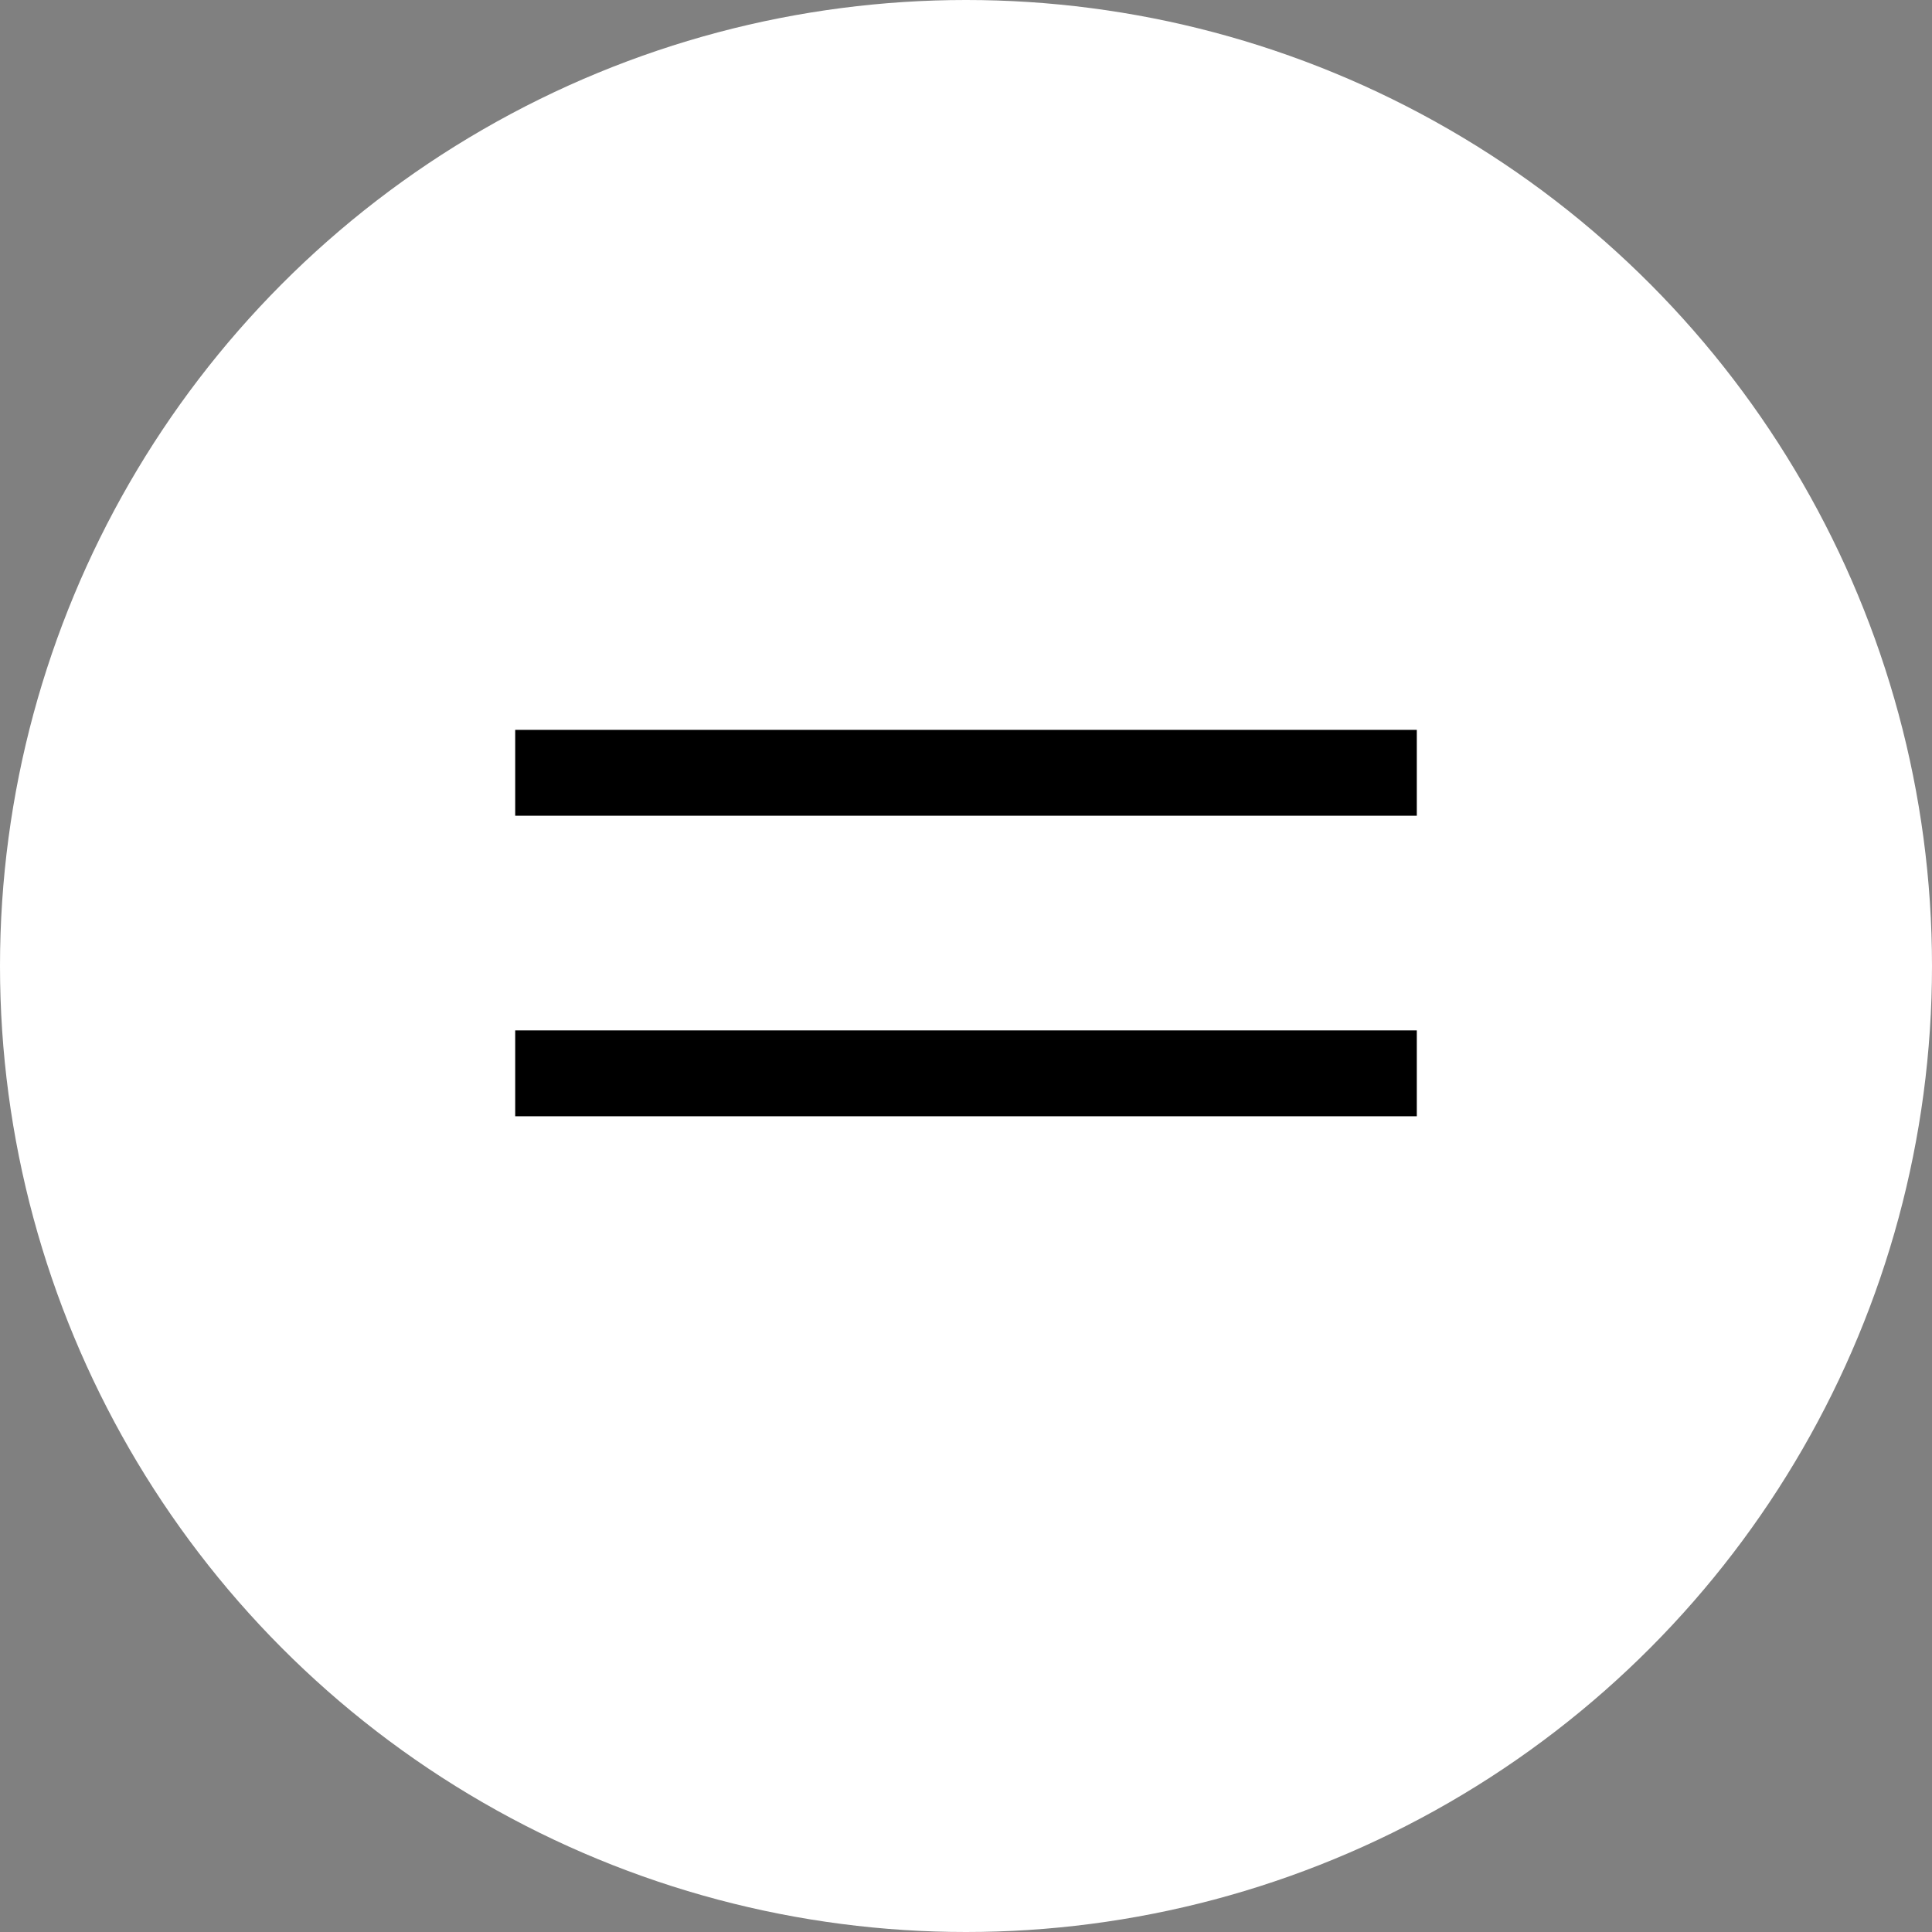 <svg width="45" height="45" viewBox="0 0 45 45" fill="none" xmlns="http://www.w3.org/2000/svg">
<rect x="0" y="0" width="45" height="45" fill="#808080" stroke="none"/>
<circle cx="22.5" cy="22.5" r="22.5" fill="white"/>
<rect x="12" y="17" width="21" height="2" fill="black"/>
<rect x="12" y="24" width="21" height="2" fill="black"/>
</svg>
